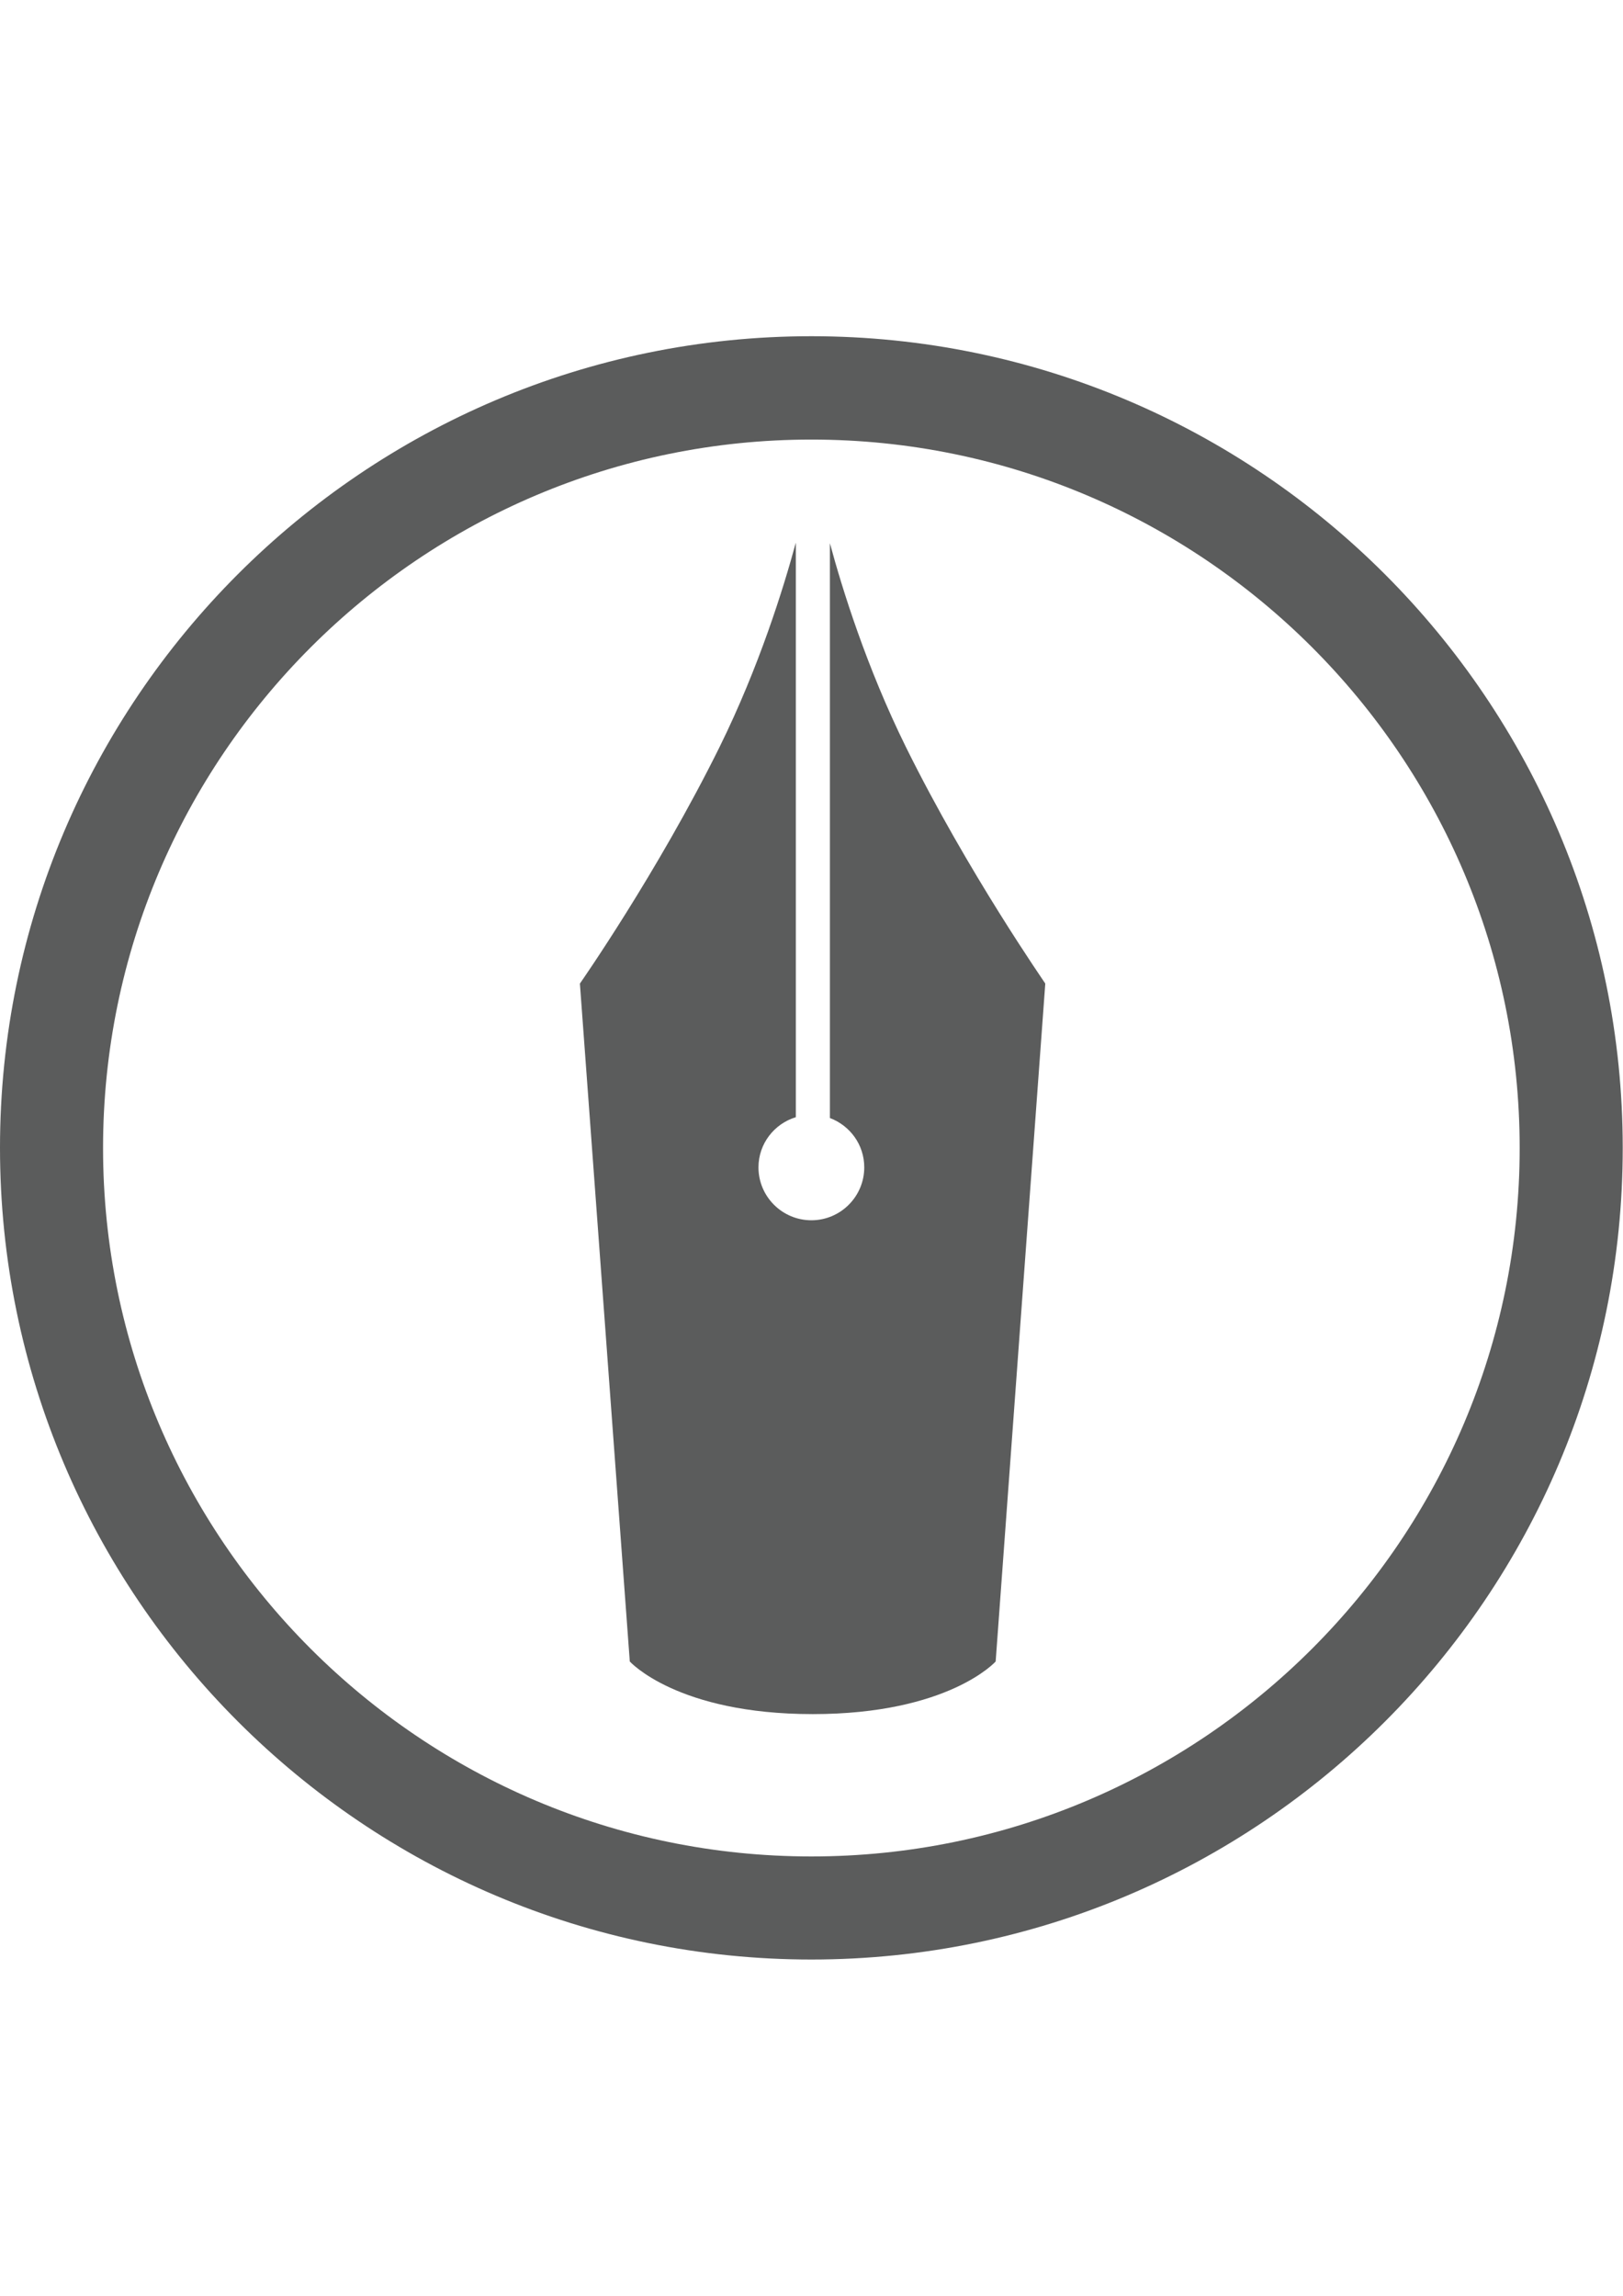 <?xml version="1.0" encoding="utf-8"?>
<!-- Generator: Adobe Illustrator 18.0.0, SVG Export Plug-In . SVG Version: 6.00 Build 0)  -->
<!DOCTYPE svg PUBLIC "-//W3C//DTD SVG 1.1//EN" "http://www.w3.org/Graphics/SVG/1.1/DTD/svg11.dtd">
<svg version="1.1" id="图层_1" xmlns="http://www.w3.org/2000/svg" xmlns:xlink="http://www.w3.org/1999/xlink" x="0px" y="0px"
	 viewBox="0 0 595.3 841.9" enable-background="new 0 0 595.3 841.9" xml:space="preserve">
<path fill="#5B5C5C" d="M297.6,718.6C133.5,718.6,0,585.1,0,420.9c0-164.1,133.5-297.6,297.6-297.6c164.1,0,297.6,133.5,297.6,297.6
	C595.3,585.1,461.8,718.6,297.6,718.6z M297.6,161.2c-143.2,0-259.8,116.5-259.8,259.8c0,143.3,116.5,259.8,259.8,259.8
	c143.3,0,259.8-116.5,259.8-259.8S440.9,161.2,297.6,161.2z"/>
<path fill="#5B5C5C" d="M332.3,274c-14.5-29.4-23.4-58.1-27.9-74.8V410c7.4,2.8,12.6,9.8,12.6,18.1c0,10.7-8.7,19.4-19.4,19.4
	c-10.7,0-19.4-8.7-19.4-19.4c0-8.7,5.8-16,13.7-18.4V199c-4.5,16.6-13.4,45.4-28,75c-22.8,46.1-51.2,86.7-51.2,86.7L231,609.3
	c0,0,17.3,19.3,67.1,19.3c0,0,0,0,0,0c0,0,0,0,0,0c49.9,0,67.1-19.3,67.1-19.3l18.2-248.6C383.5,360.7,355.1,320.1,332.3,274z"/>
</svg>
